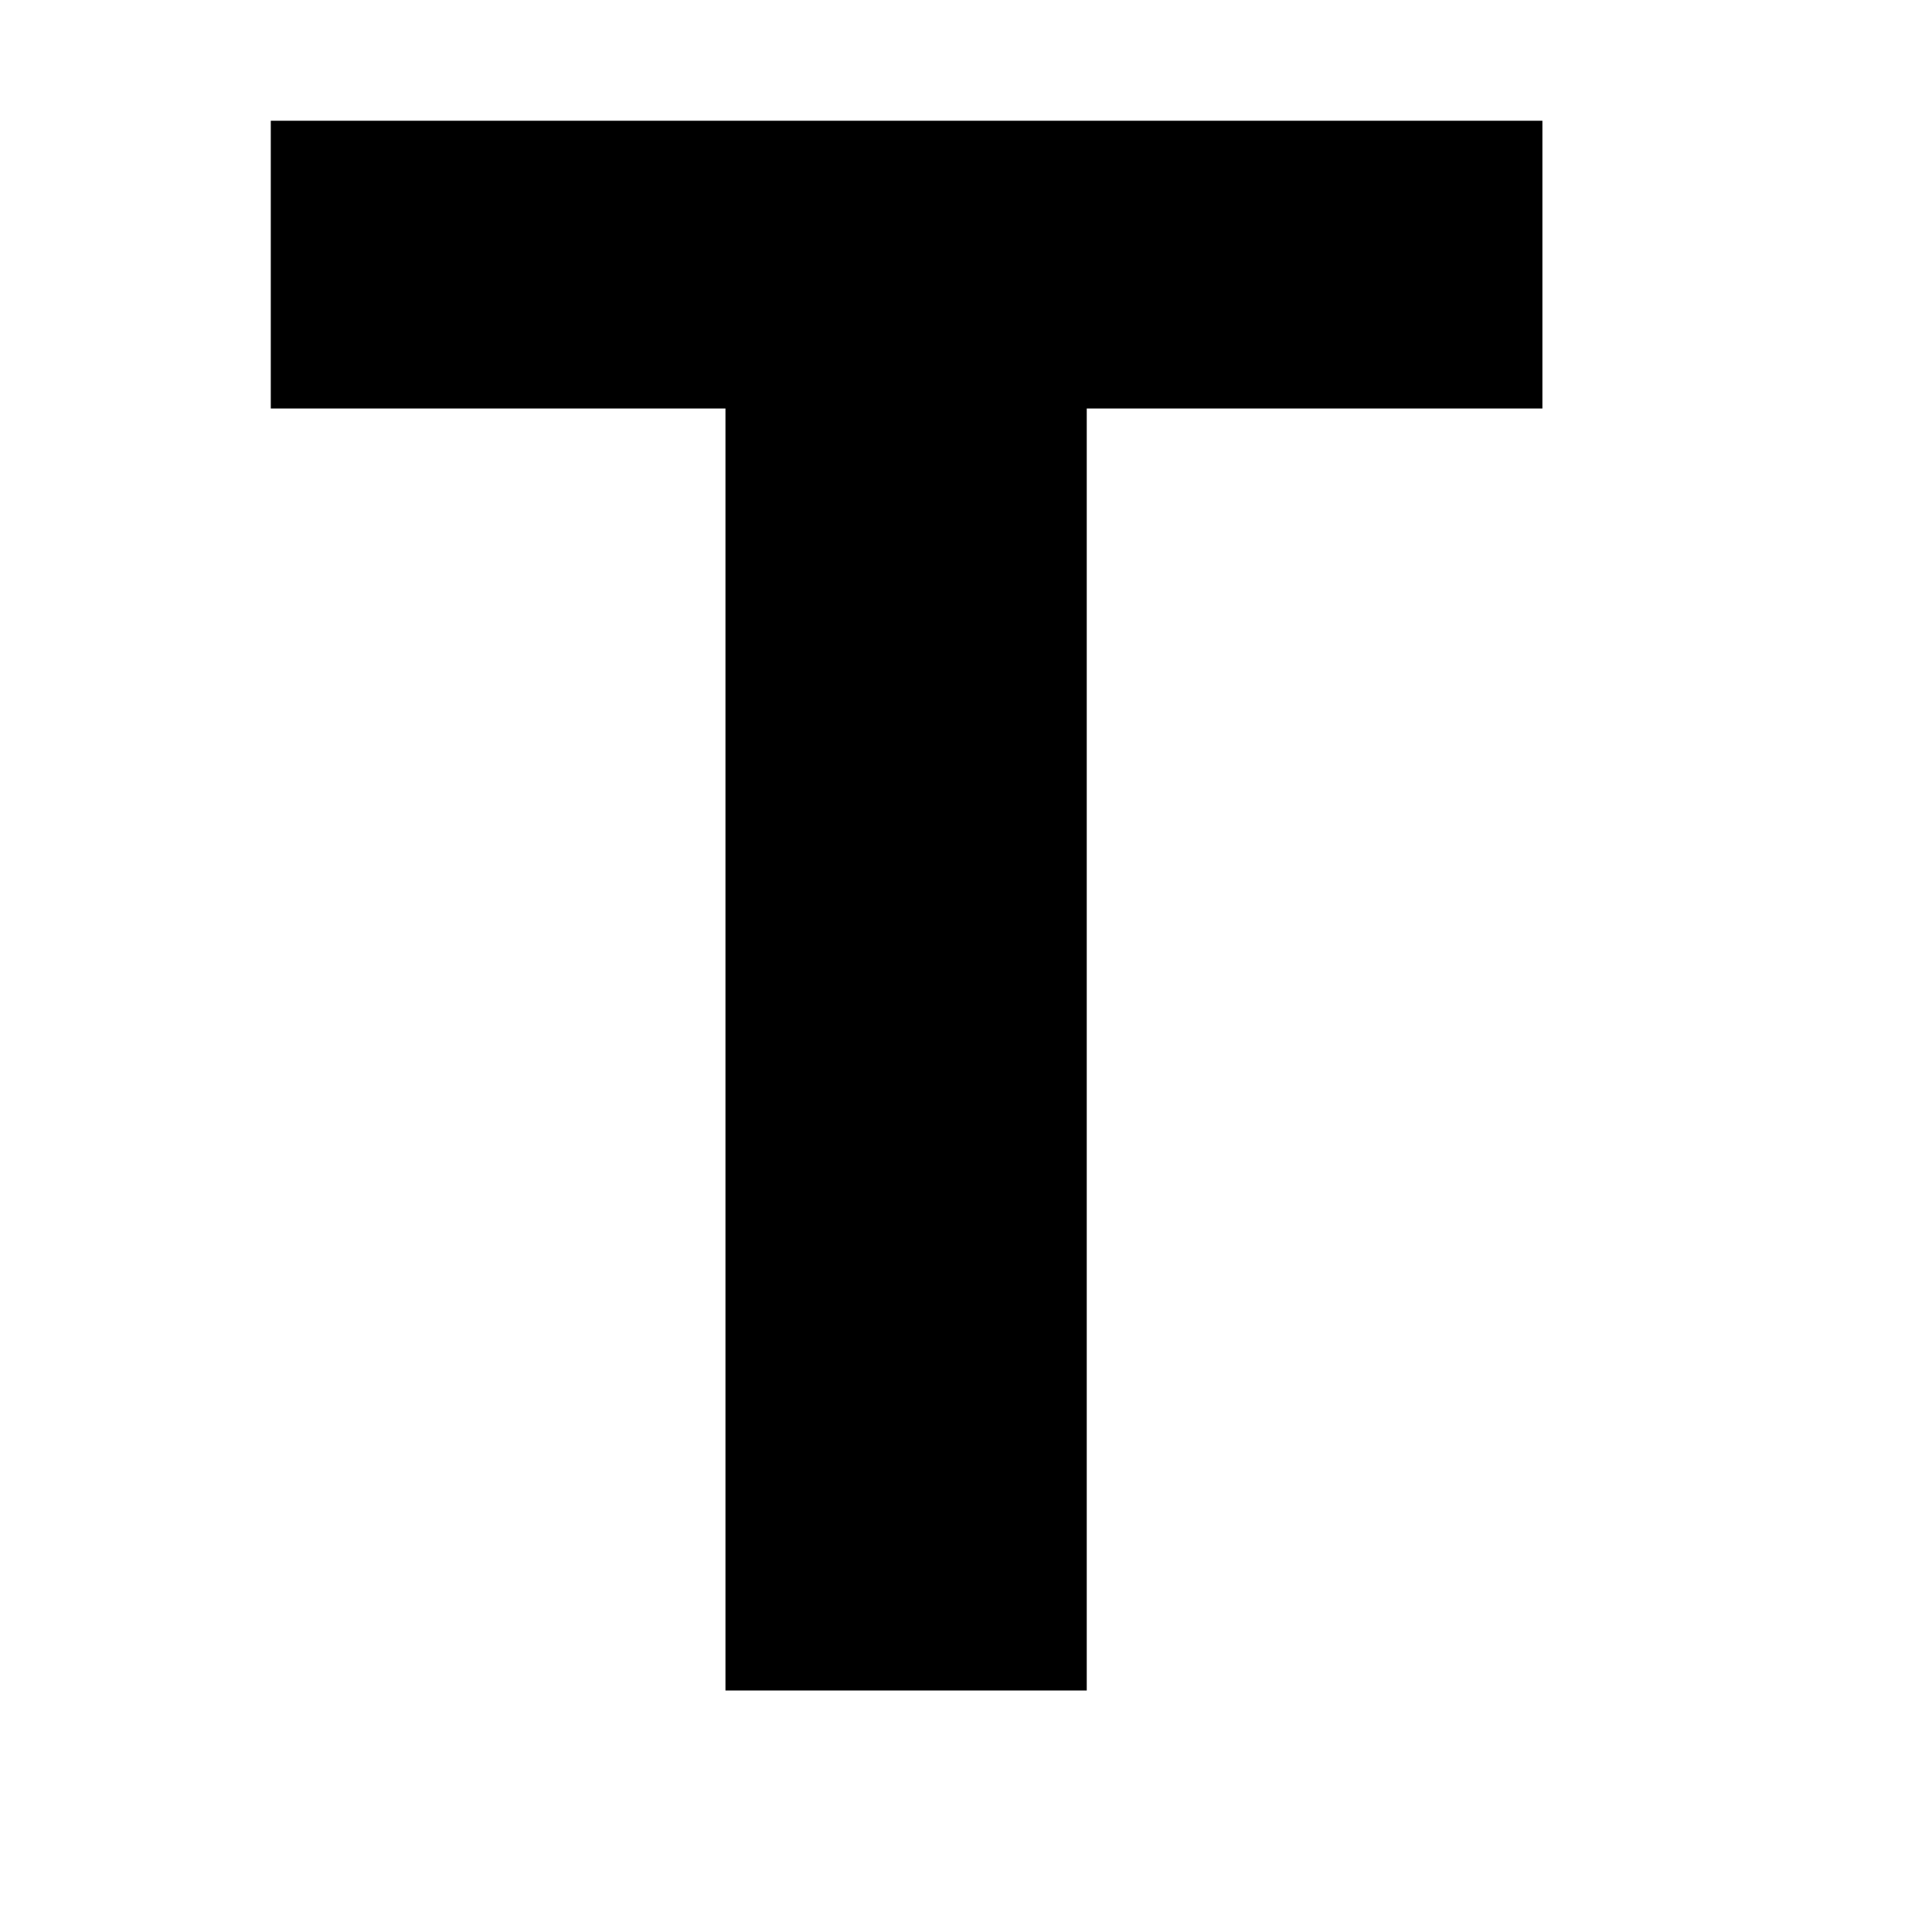 <!-- Generated by IcoMoon.io -->
<svg version="1.1" xmlns="http://www.w3.org/2000/svg" width="32" height="32" viewBox="0 0 32 32">
<title>uniE5C8</title>
<path d="M4.484 2h21.063v4.766h-7.547v21.234h-5.984v-21.234h-7.531v-4.766z"></path>
</svg>
